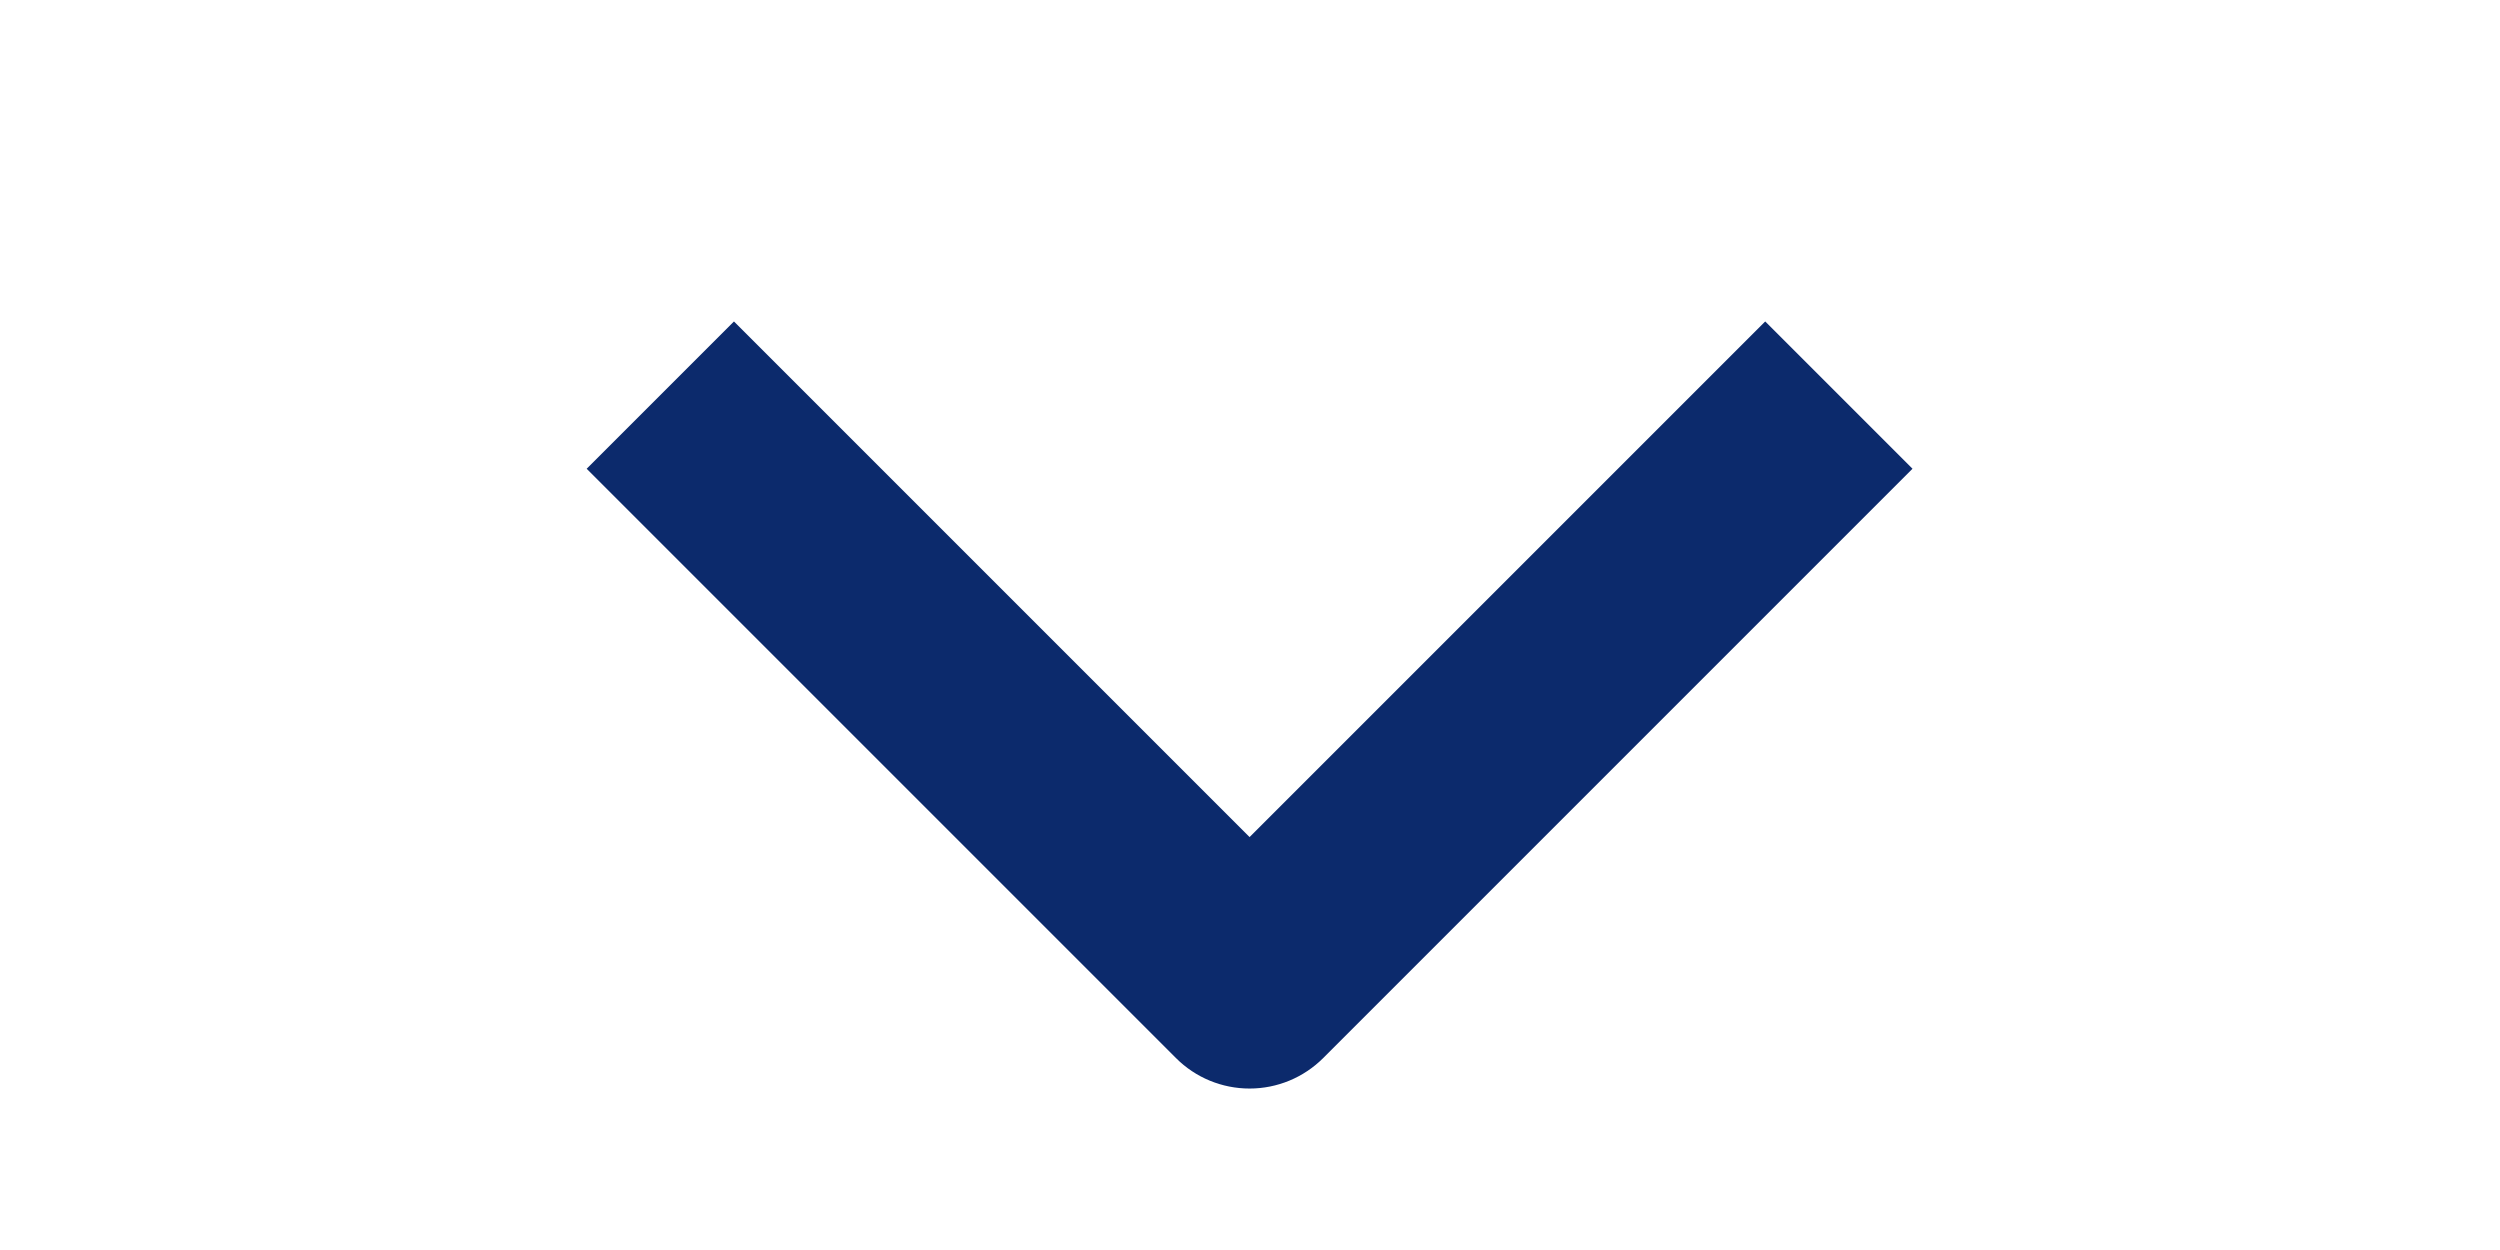 <svg width="24" height="12" viewBox="0 0 24 12" fill="none" xmlns="http://www.w3.org/2000/svg">
<g clip-path="url(#clip0_229_1569)">
<path fill-rule="evenodd" clip-rule="evenodd" d="M11.289 10.157L5.632 4.5L7.046 3.086L11.996 8.036L16.946 3.086L18.36 4.5L12.703 10.157C12.515 10.345 12.261 10.45 11.996 10.45C11.731 10.45 11.476 10.345 11.289 10.157Z" fill="#0C2A6C"/>
</g>
<defs>
<clipPath id="clip0_229_1569">
<rect width="12" height="24" fill="white" transform="translate(24) rotate(90)"/>
</clipPath>
</defs>
</svg>
